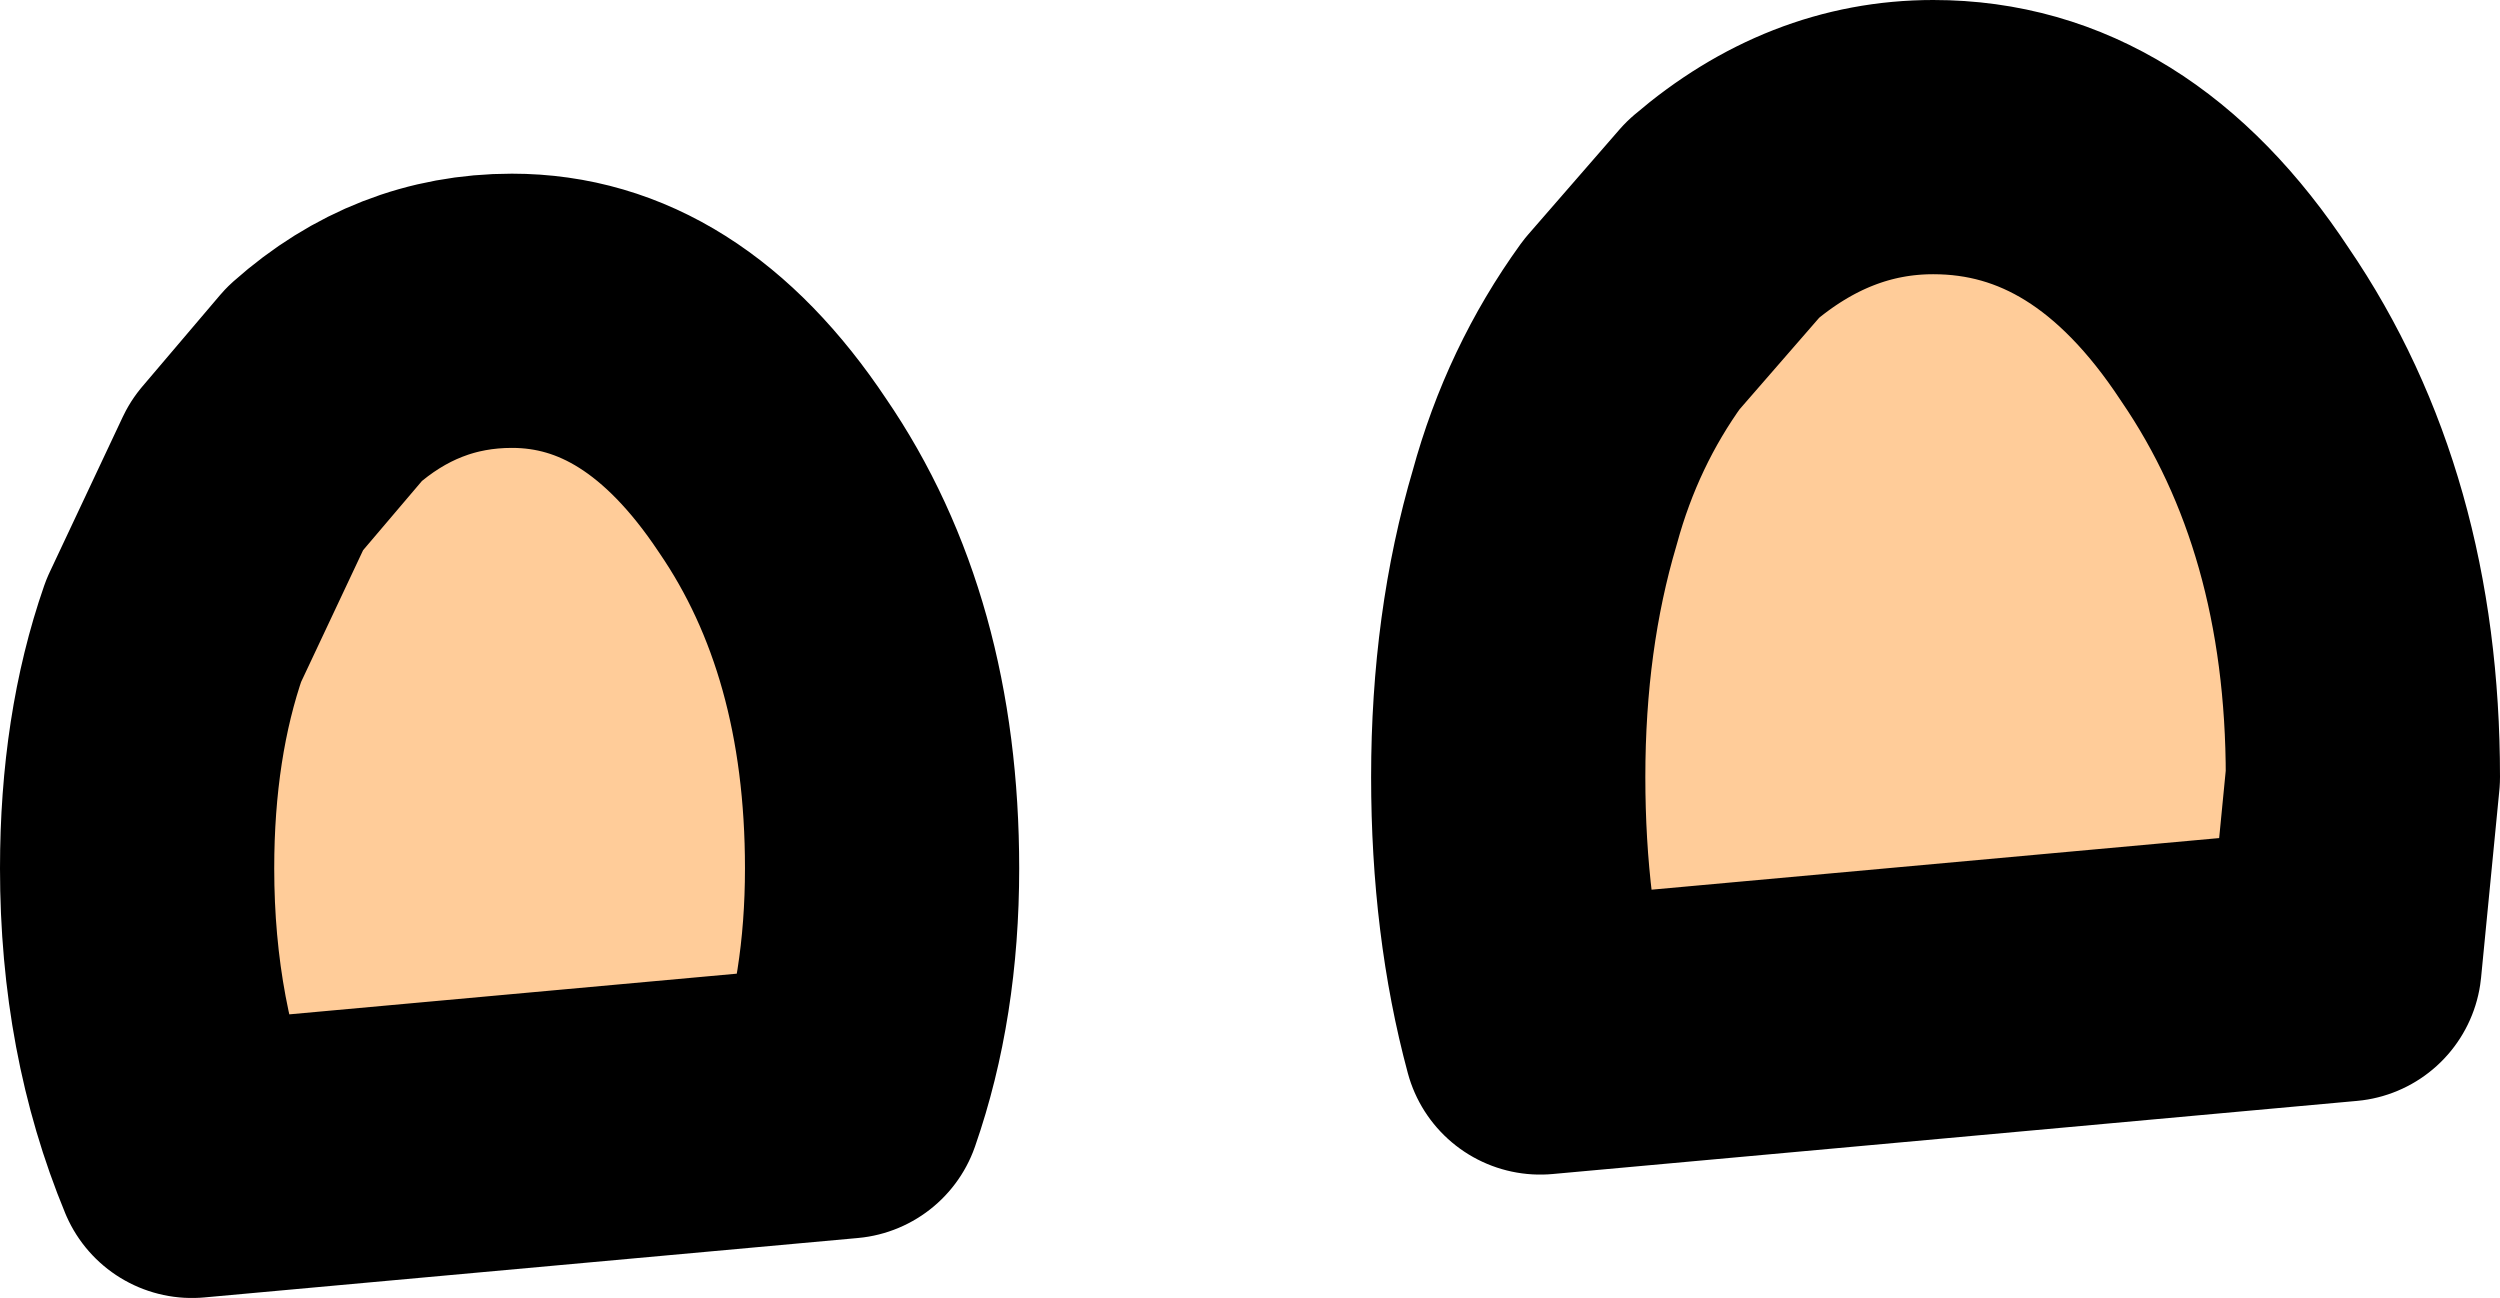 <?xml version="1.0" encoding="UTF-8" standalone="no"?>
<svg xmlns:ffdec="https://www.free-decompiler.com/flash" xmlns:xlink="http://www.w3.org/1999/xlink" ffdec:objectType="shape" height="14.2px" width="27.35px" xmlns="http://www.w3.org/2000/svg">
  <g transform="matrix(1.0, 0.0, 0.0, 1.0, 26.35, 1.0)">
    <path d="M-7.5 1.4 Q-6.45 0.5 -5.2 0.5 -3.25 0.5 -1.9 2.55 -0.5 4.6 -0.5 7.5 L-0.7 9.55 -9.5 10.35 Q-9.85 9.05 -9.85 7.5 -9.85 5.9 -9.45 4.55 -9.15 3.45 -8.5 2.55 L-7.5 1.4 M-16.7 8.5 Q-16.7 9.9 -17.1 11.05 L-24.25 11.7 Q-24.85 10.25 -24.85 8.5 -24.85 7.05 -24.45 5.9 L-23.65 4.2 -22.8 3.2 Q-21.9 2.4 -20.75 2.4 -19.1 2.4 -17.9 4.2 -16.7 5.95 -16.7 8.5" fill="#ffcc99" fill-rule="evenodd" stroke="none"/>
    <path d="M-7.5 1.4 Q-6.45 0.5 -5.2 0.5 -3.25 0.5 -1.9 2.55 -0.5 4.6 -0.5 7.5 L-0.7 9.55 -9.5 10.35 Q-9.85 9.05 -9.85 7.5 -9.85 5.9 -9.45 4.55 -9.15 3.45 -8.5 2.55 L-7.5 1.4 M-16.7 8.5 Q-16.7 9.9 -17.1 11.05 L-24.25 11.7 Q-24.85 10.25 -24.85 8.5 -24.85 7.05 -24.45 5.9 L-23.65 4.2 -22.8 3.2 Q-21.9 2.4 -20.75 2.4 -19.1 2.4 -17.9 4.2 -16.7 5.95 -16.7 8.5 Z" fill="none" stroke="#000000" stroke-linecap="round" stroke-linejoin="round" stroke-width="3.0"/>
  </g>
</svg>
